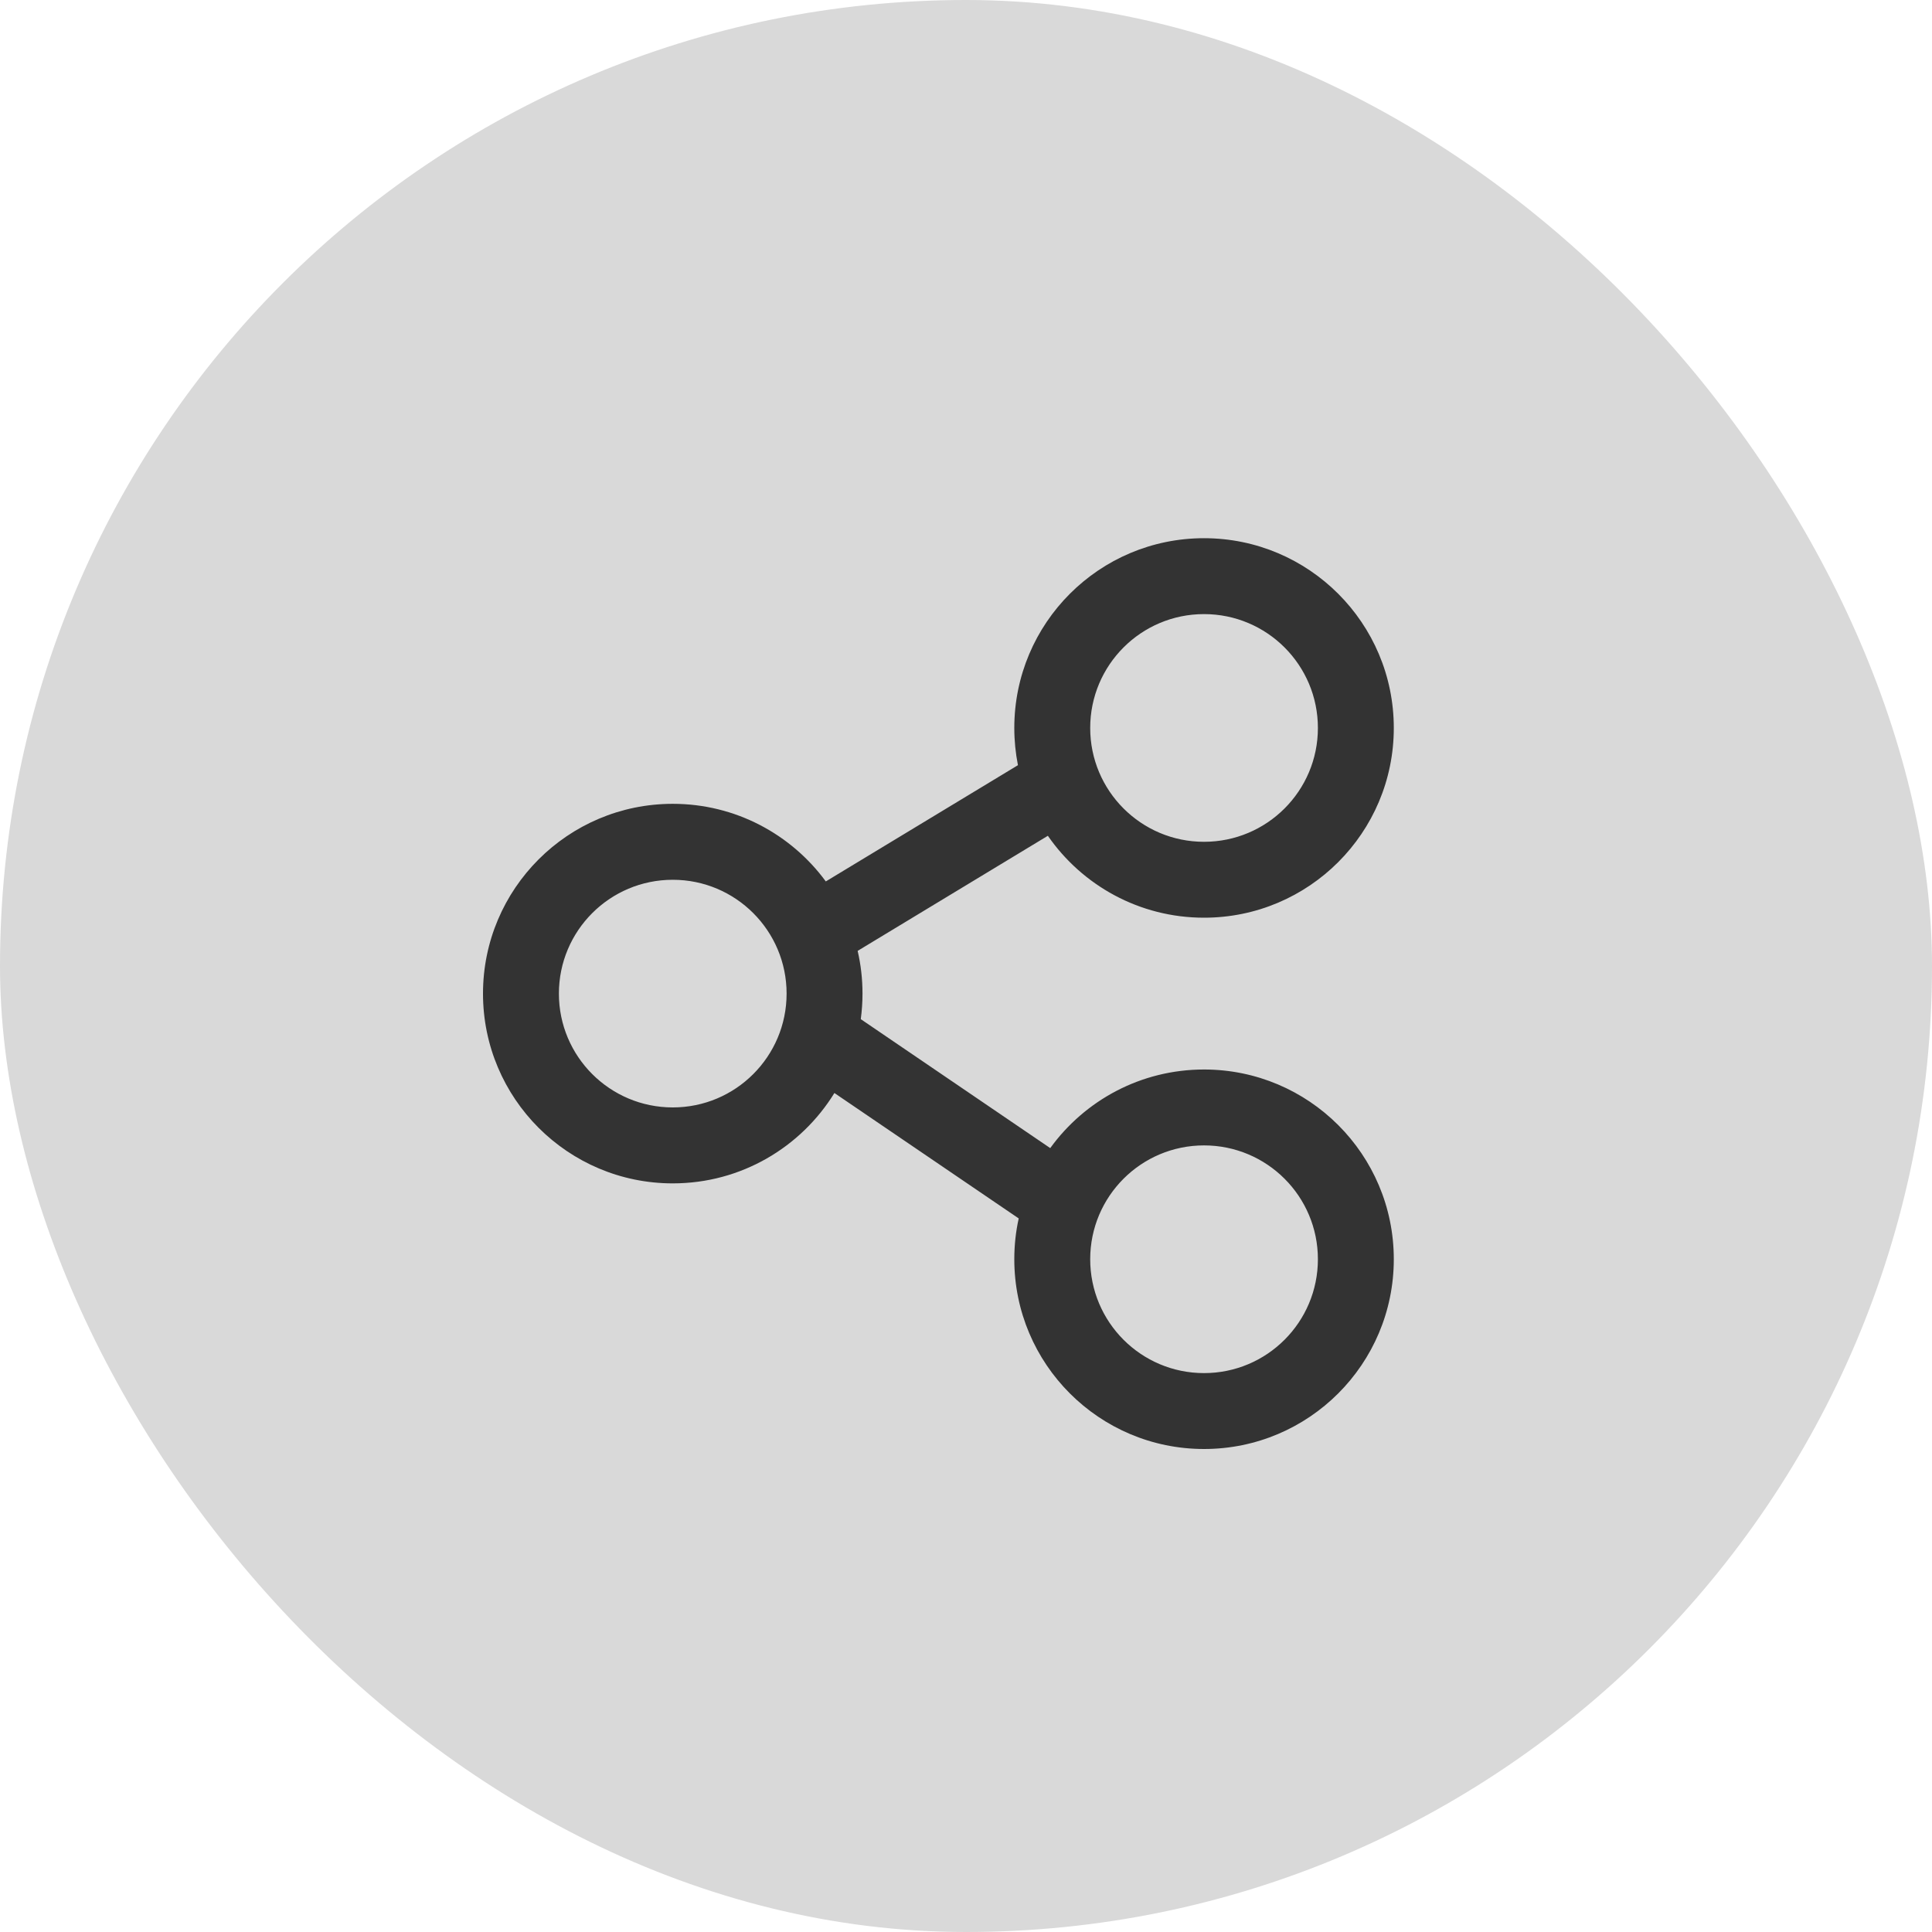 <svg width="35" height="35" viewBox="0 0 35 35" fill="none" xmlns="http://www.w3.org/2000/svg">
<rect width="35" height="35" rx="17.5" fill="#D9D9D9"/>
<path fill-rule="evenodd" clip-rule="evenodd" d="M19.75 13.188C19.75 12.048 20.673 11.125 21.812 11.125C22.952 11.125 23.875 12.048 23.875 13.188C23.875 14.327 22.952 15.25 21.812 15.25C20.673 15.25 19.75 14.327 19.75 13.188ZM21.812 9.75C19.914 9.75 18.375 11.289 18.375 13.188C18.375 13.418 18.398 13.644 18.441 13.862L14.96 15.968C14.335 15.116 13.326 14.562 12.188 14.562C10.289 14.562 8.75 16.102 8.75 18C8.75 19.898 10.289 21.438 12.188 21.438C13.426 21.438 14.511 20.783 15.116 19.801L18.455 22.073C18.402 22.311 18.375 22.559 18.375 22.812C18.375 24.711 19.914 26.25 21.812 26.25C23.711 26.25 25.25 24.711 25.25 22.812C25.25 20.914 23.711 19.375 21.812 19.375C20.666 19.375 19.651 19.936 19.026 20.799L15.594 18.463C15.614 18.311 15.625 18.157 15.625 18C15.625 17.734 15.595 17.475 15.537 17.226L18.983 15.141C19.604 16.038 20.64 16.625 21.812 16.625C23.711 16.625 25.25 15.086 25.25 13.188C25.25 11.289 23.711 9.75 21.812 9.75ZM19.75 22.812C19.75 21.673 20.673 20.75 21.812 20.75C22.952 20.75 23.875 21.673 23.875 22.812C23.875 23.952 22.952 24.875 21.812 24.875C20.673 24.875 19.75 23.952 19.75 22.812ZM10.125 18C10.125 16.861 11.048 15.938 12.188 15.938C13.327 15.938 14.25 16.861 14.25 18C14.25 19.139 13.327 20.062 12.188 20.062C11.048 20.062 10.125 19.139 10.125 18Z" fill="#333333"/>
</svg>
